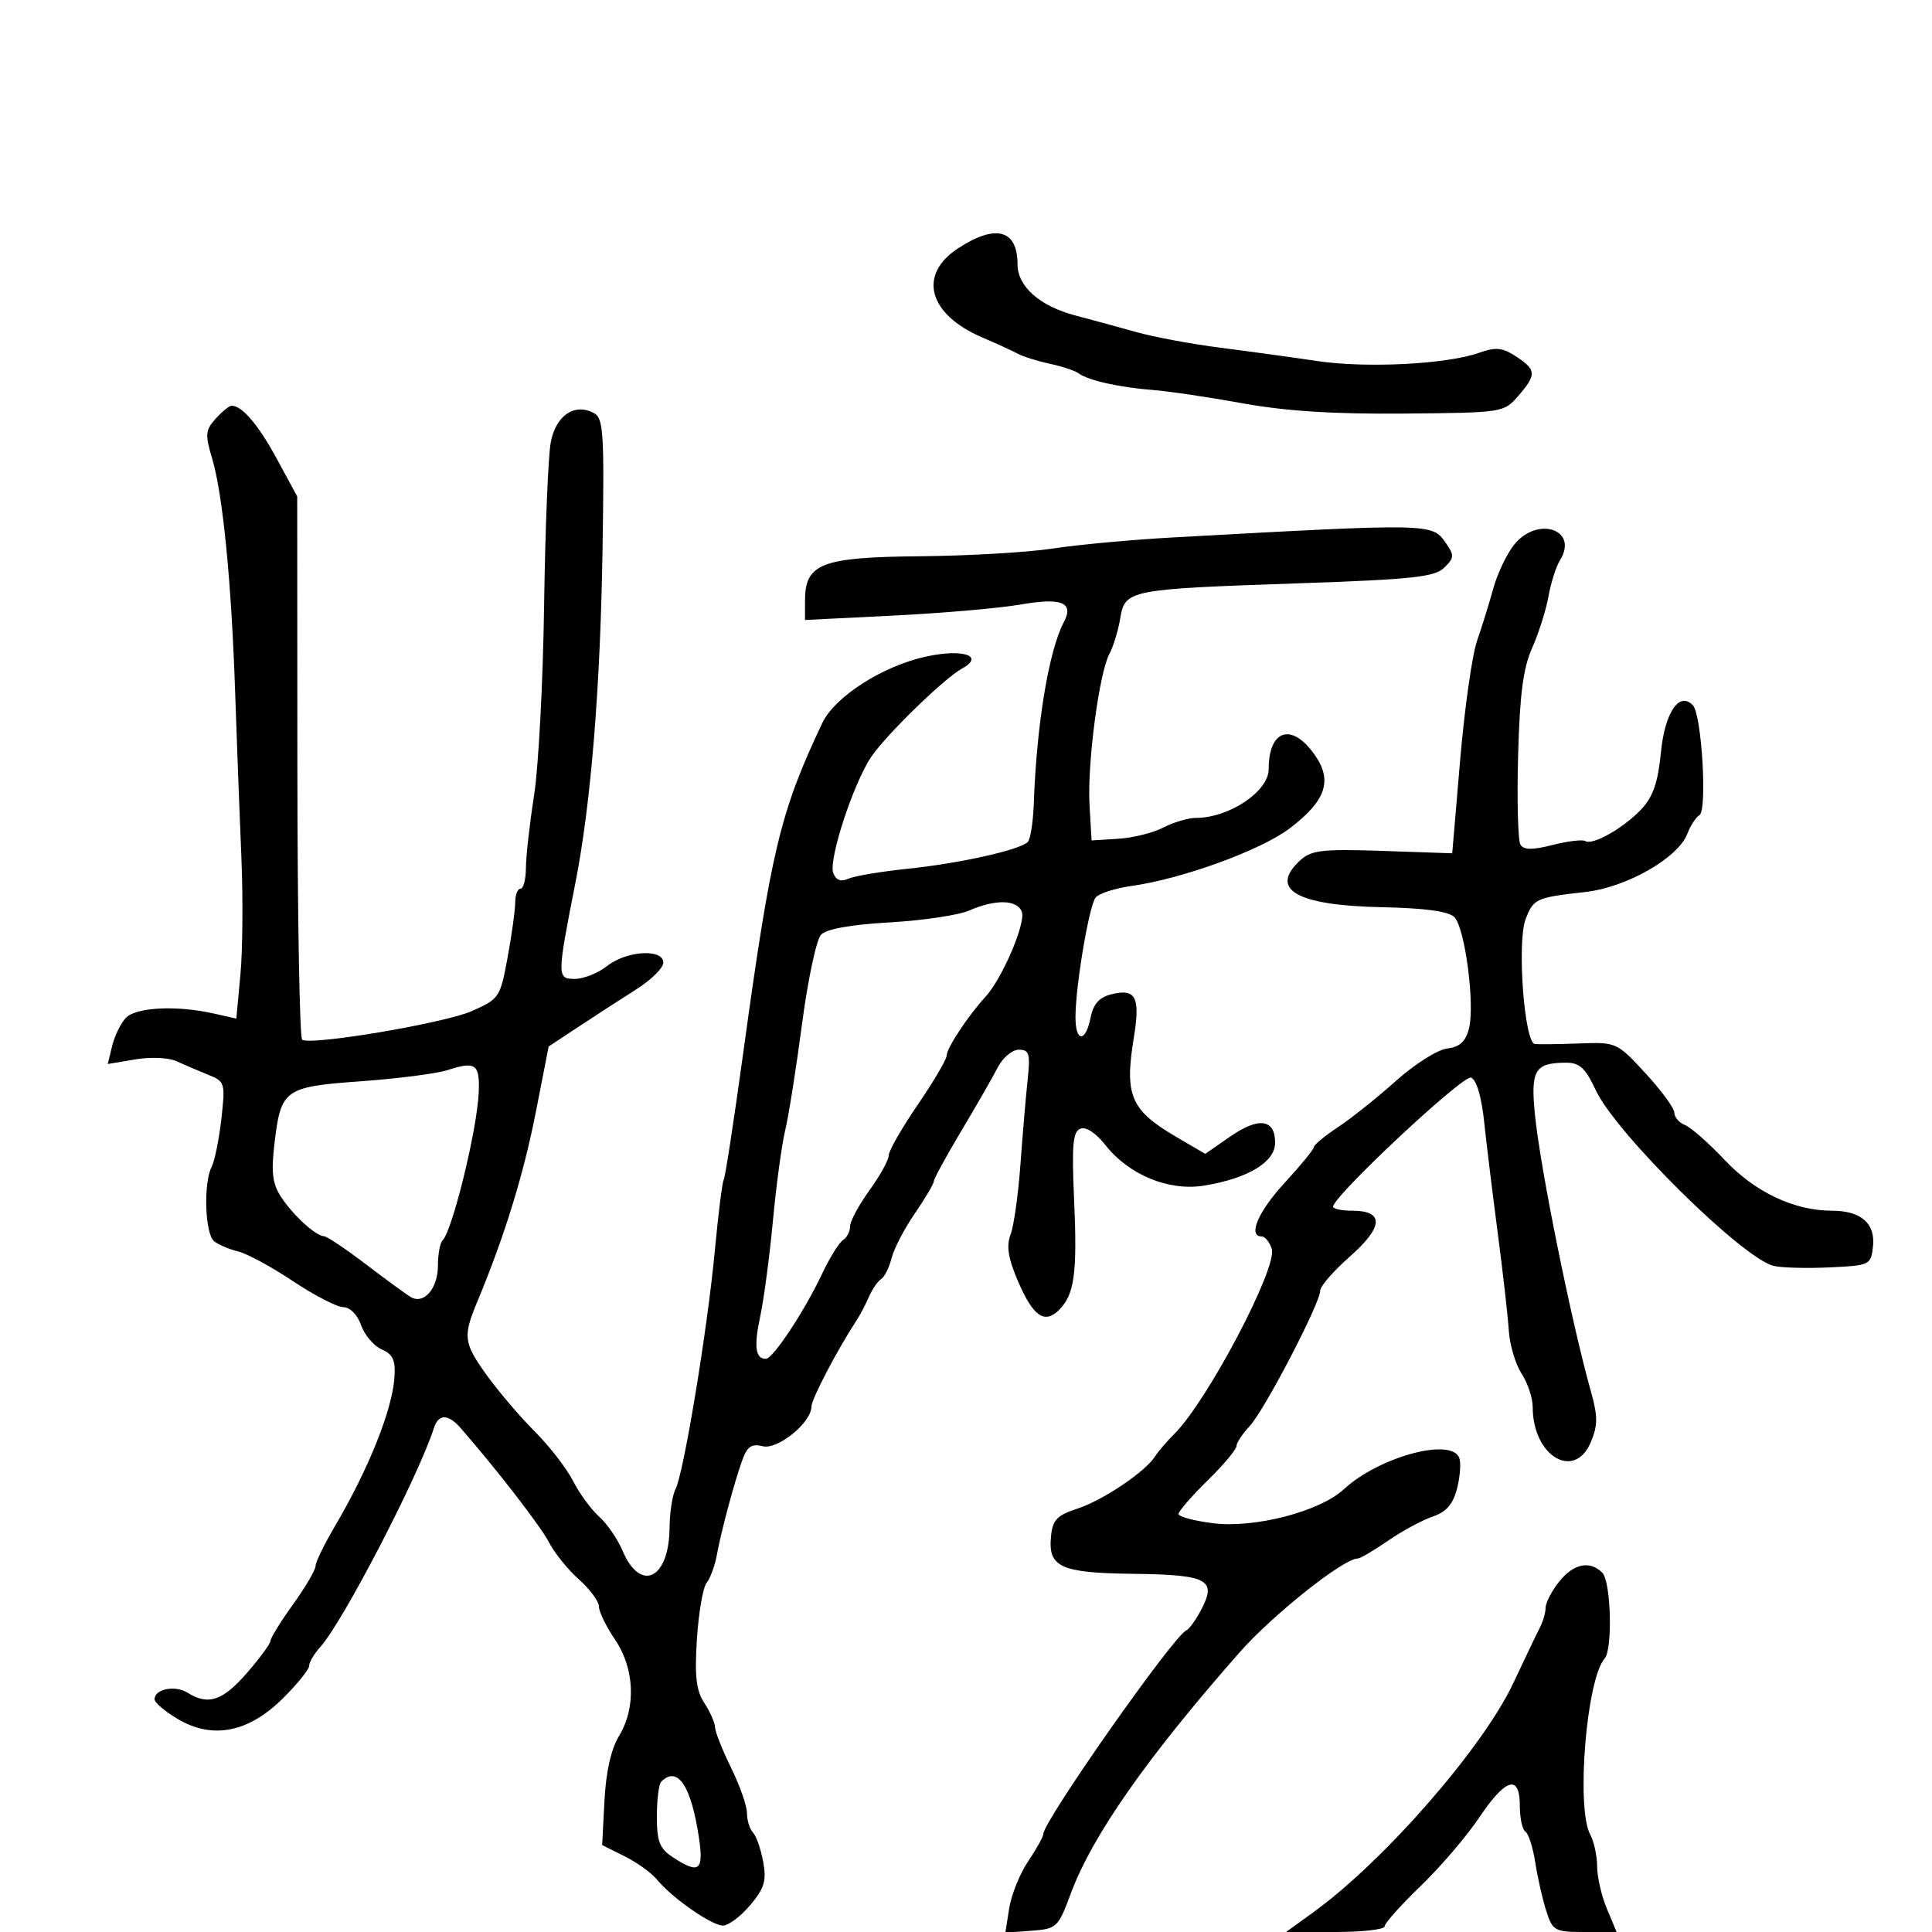 <svg xmlns="http://www.w3.org/2000/svg" width="300" height="300" viewBox="0 0 300 300" version="1.1">
  <defs/>
  <path d="M33.498,65.003 C34.494,63.901 35.604,63 35.964,63 C37.603,63 40.12,65.963 43.01,71.292 L46.151,77.085 L46.176,119.045 C46.189,142.124 46.526,161.207 46.923,161.452 C48.393,162.361 69.032,158.873 73.263,157.002 C77.526,155.116 77.674,154.895 78.821,148.667 C79.47,145.148 80,141.309 80,140.135 C80,138.961 80.371,138 80.825,138 C81.279,138 81.657,136.537 81.665,134.75 C81.673,132.963 82.244,127.9 82.932,123.5 C83.62,119.1 84.321,105.825 84.489,94 C84.656,82.175 85.122,70.777 85.523,68.671 C86.314,64.517 89.194,62.552 92.191,64.122 C93.71,64.917 93.849,67.059 93.563,85.253 C93.223,106.807 91.765,124.771 89.364,137 C86.473,151.718 86.471,152 89.26,152 C90.619,152 92.874,151.1 94.273,150 C97.313,147.609 103,147.274 103,149.486 C103,150.303 101.088,152.182 98.75,153.661 C96.413,155.14 92.407,157.734 89.848,159.425 L85.196,162.5 L83.239,172.5 C81.298,182.414 78.369,191.912 74.063,202.25 C71.892,207.461 72.019,208.533 75.364,213.238 C77.206,215.829 80.614,219.849 82.937,222.173 C85.261,224.496 87.978,227.995 88.975,229.949 C89.972,231.902 91.797,234.4 93.032,235.5 C94.266,236.6 95.903,238.982 96.67,240.794 C99.453,247.37 103.909,245.199 103.968,237.236 C103.986,234.891 104.402,232.191 104.894,231.236 C106.171,228.758 109.864,206.349 111.001,194.182 C111.532,188.507 112.153,183.557 112.381,183.182 C112.61,182.807 113.971,173.95 115.406,163.5 C119.735,131.983 121.142,126.11 127.671,112.295 C129.62,108.17 137.102,103.386 143.877,101.933 C149.602,100.705 152.949,101.865 149.357,103.832 C146.61,105.337 137.651,114.049 135.302,117.5 C132.526,121.579 128.609,133.539 129.387,135.565 C129.819,136.692 130.563,136.967 131.758,136.439 C132.716,136.016 136.875,135.321 141,134.893 C149.025,134.061 158.354,131.979 159.588,130.745 C160.003,130.33 160.426,127.631 160.528,124.746 C160.962,112.487 162.856,101.04 165.18,96.632 C166.813,93.534 164.889,92.756 158.382,93.884 C155.147,94.445 146.313,95.211 138.75,95.587 L125,96.27 L125,93.29 C125,87.495 127.53,86.515 142.855,86.376 C150.36,86.308 159.65,85.766 163.5,85.173 C167.35,84.58 175.675,83.81 182,83.461 C222.241,81.245 222.359,81.247 224.465,84.254 C225.859,86.244 225.839,86.601 224.25,88.153 C222.766,89.602 219.334,89.97 201.663,90.575 C175.207,91.48 174.687,91.583 173.946,96.039 C173.629,97.942 172.877,100.408 172.274,101.519 C170.675,104.463 168.81,118.62 169.18,125 L169.5,130.5 L173.649,130.243 C175.93,130.102 179.08,129.317 180.649,128.499 C182.217,127.682 184.491,127.01 185.703,127.006 C190.88,126.992 197,122.886 197,119.427 C197,113.315 200.551,112.157 204.084,117.117 C206.975,121.178 205.947,124.294 200.295,128.606 C195.851,131.995 183.629,136.458 175.782,137.557 C173.187,137.92 170.647,138.731 170.136,139.359 C169.111,140.619 167,153.129 167,157.942 C167,161.856 168.567,161.913 169.345,158.027 C169.77,155.902 170.683,154.867 172.543,154.4 C176.382,153.436 177.09,154.805 176.051,161.186 C174.595,170.132 175.563,172.382 182.658,176.54 L187.147,179.17 L191.046,176.468 C195.464,173.406 198,173.762 198,177.443 C198,180.442 193.813,182.975 187,184.098 C181.502,185.004 175.271,182.439 171.613,177.764 C170.177,175.93 168.636,174.926 167.768,175.259 C166.588,175.711 166.407,177.764 166.788,186.33 C167.293,197.69 166.841,201.016 164.47,203.388 C162.206,205.651 160.43,204.428 158.092,198.993 C156.542,195.388 156.238,193.505 156.918,191.715 C157.423,190.387 158.111,185.52 158.446,180.9 C158.782,176.28 159.284,170.363 159.563,167.75 C160.005,163.6 159.833,163 158.203,163 C157.177,163 155.704,164.236 154.929,165.75 C154.154,167.262 151.603,171.707 149.26,175.627 C146.917,179.546 145,183.065 145,183.446 C145,183.828 143.676,186.064 142.058,188.416 C140.439,190.768 138.814,193.891 138.447,195.356 C138.079,196.821 137.351,198.283 136.828,198.607 C136.305,198.93 135.455,200.163 134.941,201.347 C134.426,202.531 133.562,204.175 133.021,205 C130.045,209.54 126,217.264 126,218.408 C126,220.904 120.767,225.158 118.421,224.57 C116.702,224.138 116.024,224.606 115.251,226.76 C113.986,230.288 112.01,237.662 111.302,241.5 C110.998,243.15 110.287,245.079 109.722,245.786 C109.157,246.494 108.48,250.421 108.217,254.513 C107.846,260.307 108.101,262.505 109.37,264.442 C110.266,265.81 111.014,267.508 111.031,268.215 C111.048,268.922 112.169,271.75 113.522,274.5 C114.875,277.25 115.986,280.423 115.991,281.55 C115.996,282.678 116.415,284.028 116.922,284.55 C117.429,285.073 118.14,287.111 118.501,289.079 C119.048,292.054 118.708,293.193 116.49,295.829 C115.023,297.573 113.117,299 112.255,299 C110.501,299 104.305,294.676 101.989,291.836 C101.158,290.816 98.908,289.199 96.989,288.241 L93.5,286.5 L93.863,279.588 C94.098,275.117 94.891,271.587 96.109,269.588 C98.798,265.179 98.551,259.09 95.5,254.595 C94.125,252.569 93,250.26 93,249.463 C93,248.667 91.605,246.774 89.899,245.258 C88.194,243.741 86.1,241.15 85.247,239.5 C83.935,236.964 77.188,228.235 71.528,221.75 C69.583,219.523 68.09,219.523 67.376,221.75 C64.966,229.263 53.228,251.88 49.738,255.737 C48.782,256.793 48,258.114 48,258.673 C48,259.231 46.156,261.514 43.903,263.745 C38.57,269.026 33.009,270.118 27.628,266.943 C25.633,265.766 24,264.383 24,263.87 C24,262.268 27.178,261.63 29.119,262.842 C32.343,264.856 34.559,264.122 38.332,259.79 C40.35,257.474 42,255.225 42,254.792 C42,254.359 43.575,251.812 45.5,249.133 C47.425,246.453 49,243.772 49,243.175 C49,242.577 50.34,239.815 51.978,237.037 C57.185,228.206 60.858,219.072 61.238,214.011 C61.447,211.223 61.051,210.323 59.268,209.531 C58.04,208.987 56.601,207.294 56.07,205.771 C55.504,204.147 54.358,202.988 53.302,202.972 C52.311,202.956 48.8,201.142 45.5,198.941 C42.2,196.739 38.375,194.665 37,194.331 C35.625,193.997 33.938,193.281 33.25,192.74 C31.827,191.619 31.563,183.722 32.863,181.184 C33.338,180.258 34.018,176.905 34.374,173.733 C35.004,168.121 34.947,167.937 32.261,166.859 C30.742,166.25 28.539,165.309 27.365,164.768 C26.176,164.221 23.347,164.103 20.979,164.504 L16.728,165.222 L17.43,162.361 C17.816,160.787 18.781,158.837 19.575,158.026 C21.168,156.4 27.436,156.091 33.099,157.36 L36.697,158.166 L37.333,151.324 C37.683,147.561 37.748,139.311 37.477,132.991 C37.207,126.671 36.773,115.2 36.513,107.5 C35.934,90.304 34.596,76.723 32.938,71.186 C31.826,67.475 31.889,66.78 33.498,65.003 Z M235.072,84.635 C238.685,80.043 245.222,82.212 242.226,87.009 C241.627,87.969 240.824,90.497 240.442,92.627 C240.06,94.757 238.919,98.355 237.907,100.622 C236.515,103.739 235.984,107.828 235.729,117.38 C235.543,124.329 235.708,130.528 236.095,131.154 C236.616,131.996 237.921,132.01 241.09,131.205 C243.449,130.606 245.731,130.334 246.16,130.599 C247.317,131.314 252.157,128.557 254.9,125.621 C256.684,123.711 257.454,121.469 257.9,116.881 C258.509,110.619 260.756,107.294 262.874,109.522 C264.24,110.959 265.128,125.803 263.894,126.565 C263.335,126.911 262.491,128.209 262.019,129.449 C260.588,133.213 252.577,137.794 246.173,138.51 C238.505,139.368 238.128,139.54 236.9,142.724 C235.53,146.281 236.693,161.95 238.34,162.119 C238.978,162.185 242.098,162.143 245.273,162.026 C250.99,161.815 251.088,161.86 255.512,166.657 C257.969,169.321 259.983,172.077 259.989,172.781 C259.995,173.486 260.738,174.346 261.639,174.692 C262.54,175.038 265.319,177.483 267.813,180.126 C272.535,185.129 278.614,188 284.487,188 C288.975,188 291.242,189.982 290.836,193.549 C290.507,196.441 290.371,196.506 284.031,196.803 C280.473,196.97 276.582,196.861 275.385,196.561 C270.533,195.343 250.954,176.007 247.818,169.337 C246.166,165.821 245.28,165.003 243.14,165.015 C238.285,165.043 237.638,166.163 238.367,173.281 C239.232,181.719 243.998,205.232 247.051,216.124 C248.112,219.909 248.112,221.314 247.052,223.874 C244.518,229.991 238,226.132 238,218.514 C238,217.093 237.223,214.743 236.272,213.293 C235.322,211.843 234.427,208.821 234.282,206.578 C234.138,204.335 233.369,197.55 232.574,191.5 C231.778,185.45 230.826,177.655 230.457,174.178 C230.043,170.267 229.266,167.655 228.421,167.331 C227.192,166.86 207,185.753 207,187.375 C207,187.719 208.364,188 210.031,188 C214.959,188 214.811,190.534 209.616,195.107 C207.077,197.342 205,199.731 205,200.416 C205,202.365 196.319,219.031 194.042,221.455 C192.919,222.651 191.997,224.05 191.992,224.564 C191.988,225.079 189.963,227.485 187.492,229.912 C185.022,232.339 183,234.669 183,235.09 C183,235.511 185.416,236.158 188.368,236.527 C194.822,237.333 204.936,234.706 208.668,231.253 C214.103,226.225 225.358,223.164 226.592,226.378 C226.882,227.136 226.73,229.273 226.253,231.128 C225.619,233.592 224.593,234.77 222.443,235.502 C220.824,236.053 217.708,237.74 215.518,239.252 C213.328,240.763 211.222,242 210.839,242 C208.617,242 197.626,250.738 192.446,256.623 C178.057,272.97 169.615,285.034 166.268,294.034 C164.302,299.319 164.1,299.51 160.171,299.805 L156.108,300.11 L156.71,296.305 C157.041,294.212 158.367,290.933 159.656,289.018 C160.945,287.103 162,285.204 162,284.799 C162,282.808 182.249,253.971 184.217,253.16 C184.671,252.972 185.746,251.458 186.606,249.795 C188.94,245.281 187.441,244.518 175.962,244.382 C164.687,244.248 162.733,243.361 163.199,238.585 C163.451,235.997 164.114,235.3 167.308,234.257 C171.261,232.966 177.862,228.523 179.363,226.143 C179.837,225.39 181.187,223.817 182.363,222.646 C187.487,217.544 198.396,196.822 197.479,193.933 C197.141,192.87 196.446,192 195.933,192 C193.706,192 195.36,188.133 199.511,183.632 C201.98,180.954 204.003,178.479 204.007,178.132 C204.011,177.784 205.698,176.387 207.757,175.026 C209.816,173.666 213.866,170.433 216.759,167.842 C219.651,165.251 223.221,162.989 224.693,162.816 C226.633,162.587 227.566,161.752 228.09,159.777 C229.061,156.118 227.493,144.064 225.83,142.403 C224.933,141.506 221.247,141.006 214.5,140.868 C201.258,140.596 196.946,138.074 201.962,133.534 C203.647,132.01 205.448,131.811 214.712,132.129 L225.5,132.5 L226.733,118 C227.411,110.025 228.592,101.7 229.357,99.5 C230.122,97.3 231.255,93.648 231.874,91.385 C232.493,89.122 233.932,86.085 235.072,84.635 Z M150.499,141.386 C148.848,142.106 143.293,142.934 138.155,143.227 C132.163,143.569 128.34,144.251 127.496,145.13 C126.773,145.883 125.441,152.125 124.538,159 C123.634,165.875 122.459,173.3 121.926,175.5 C121.393,177.7 120.537,184 120.024,189.5 C119.51,195 118.624,201.687 118.055,204.361 C117.043,209.107 117.292,211 118.926,211 C120.017,211 124.935,203.571 127.617,197.873 C128.814,195.327 130.291,192.938 130.897,192.564 C131.504,192.189 132,191.23 132,190.432 C132,189.635 133.35,187.119 135,184.841 C136.65,182.564 138,180.121 138,179.413 C138,178.705 140.025,175.169 142.5,171.553 C144.975,167.938 147,164.492 147,163.895 C147,162.752 150.328,157.721 153.057,154.74 C155.652,151.904 159.324,143.288 158.667,141.575 C157.94,139.68 154.591,139.603 150.499,141.386 Z M242.073,245.635 C244.294,242.81 246.862,242.262 248.8,244.2 C250.16,245.56 250.443,256.1 249.158,257.55 C246.349,260.72 244.713,280.726 246.924,284.858 C247.516,285.964 248,288.193 248,289.812 C248,291.431 248.681,294.386 249.513,296.378 L251.027,300 L246.091,300 C241.404,300 241.102,299.836 240.107,296.75 C239.53,294.962 238.761,291.578 238.398,289.228 C238.035,286.878 237.346,284.714 236.869,284.419 C236.391,284.124 236,282.334 236,280.441 C236,275.446 233.817,276.07 229.677,282.25 C227.743,285.137 223.649,289.92 220.58,292.878 C217.511,295.836 215,298.648 215,299.128 C215,299.608 211.557,300 207.35,300 L199.7,300 L204.002,296.884 C214.968,288.94 230.309,271.337 235.007,261.307 C236.76,257.563 238.601,253.719 239.098,252.764 C239.594,251.809 240,250.407 240,249.648 C240,248.89 240.933,247.084 242.073,245.635 Z M148.75,38.573 C154.607,34.738 158,35.637 158,41.026 C158,44.485 161.441,47.532 167,48.993 C169.475,49.644 173.75,50.807 176.5,51.577 C179.25,52.348 185.1,53.435 189.5,53.994 C193.9,54.552 200.65,55.481 204.5,56.058 C212.127,57.201 224.644,56.567 229.666,54.784 C232.273,53.858 233.287,53.958 235.416,55.353 C238.576,57.424 238.617,58.176 235.75,61.485 C233.519,64.06 233.367,64.084 218,64.22 C207.123,64.316 199.667,63.842 193,62.631 C187.775,61.681 181.475,60.748 179,60.557 C173.841,60.16 168.955,59.064 167.5,57.978 C166.95,57.567 164.94,56.897 163.033,56.488 C161.126,56.08 158.876,55.375 158.033,54.921 C157.19,54.468 154.7,53.327 152.5,52.386 C144.157,48.816 142.489,42.673 148.75,38.573 Z M69.5,166.163 C67.85,166.703 61.828,167.482 56.117,167.894 C44.107,168.76 43.614,169.116 42.612,177.641 C42.092,182.071 42.313,183.829 43.649,185.868 C45.508,188.705 49.021,191.914 50.326,191.967 C50.78,191.985 53.705,193.946 56.826,196.323 C59.947,198.701 63.082,200.99 63.794,201.41 C65.817,202.602 68,200.077 68,196.544 C68,194.778 68.322,193.012 68.715,192.618 C70.263,191.07 74.1,175.36 74.338,169.592 C74.519,165.226 73.838,164.744 69.5,166.163 Z M102.667,276.667 C102.3,277.033 102,279.457 102,282.052 C102,285.963 102.422,287.046 104.465,288.385 C108.56,291.068 109.304,290.511 108.528,285.341 C107.313,277.238 105.209,274.124 102.667,276.667 Z"/>
</svg>

